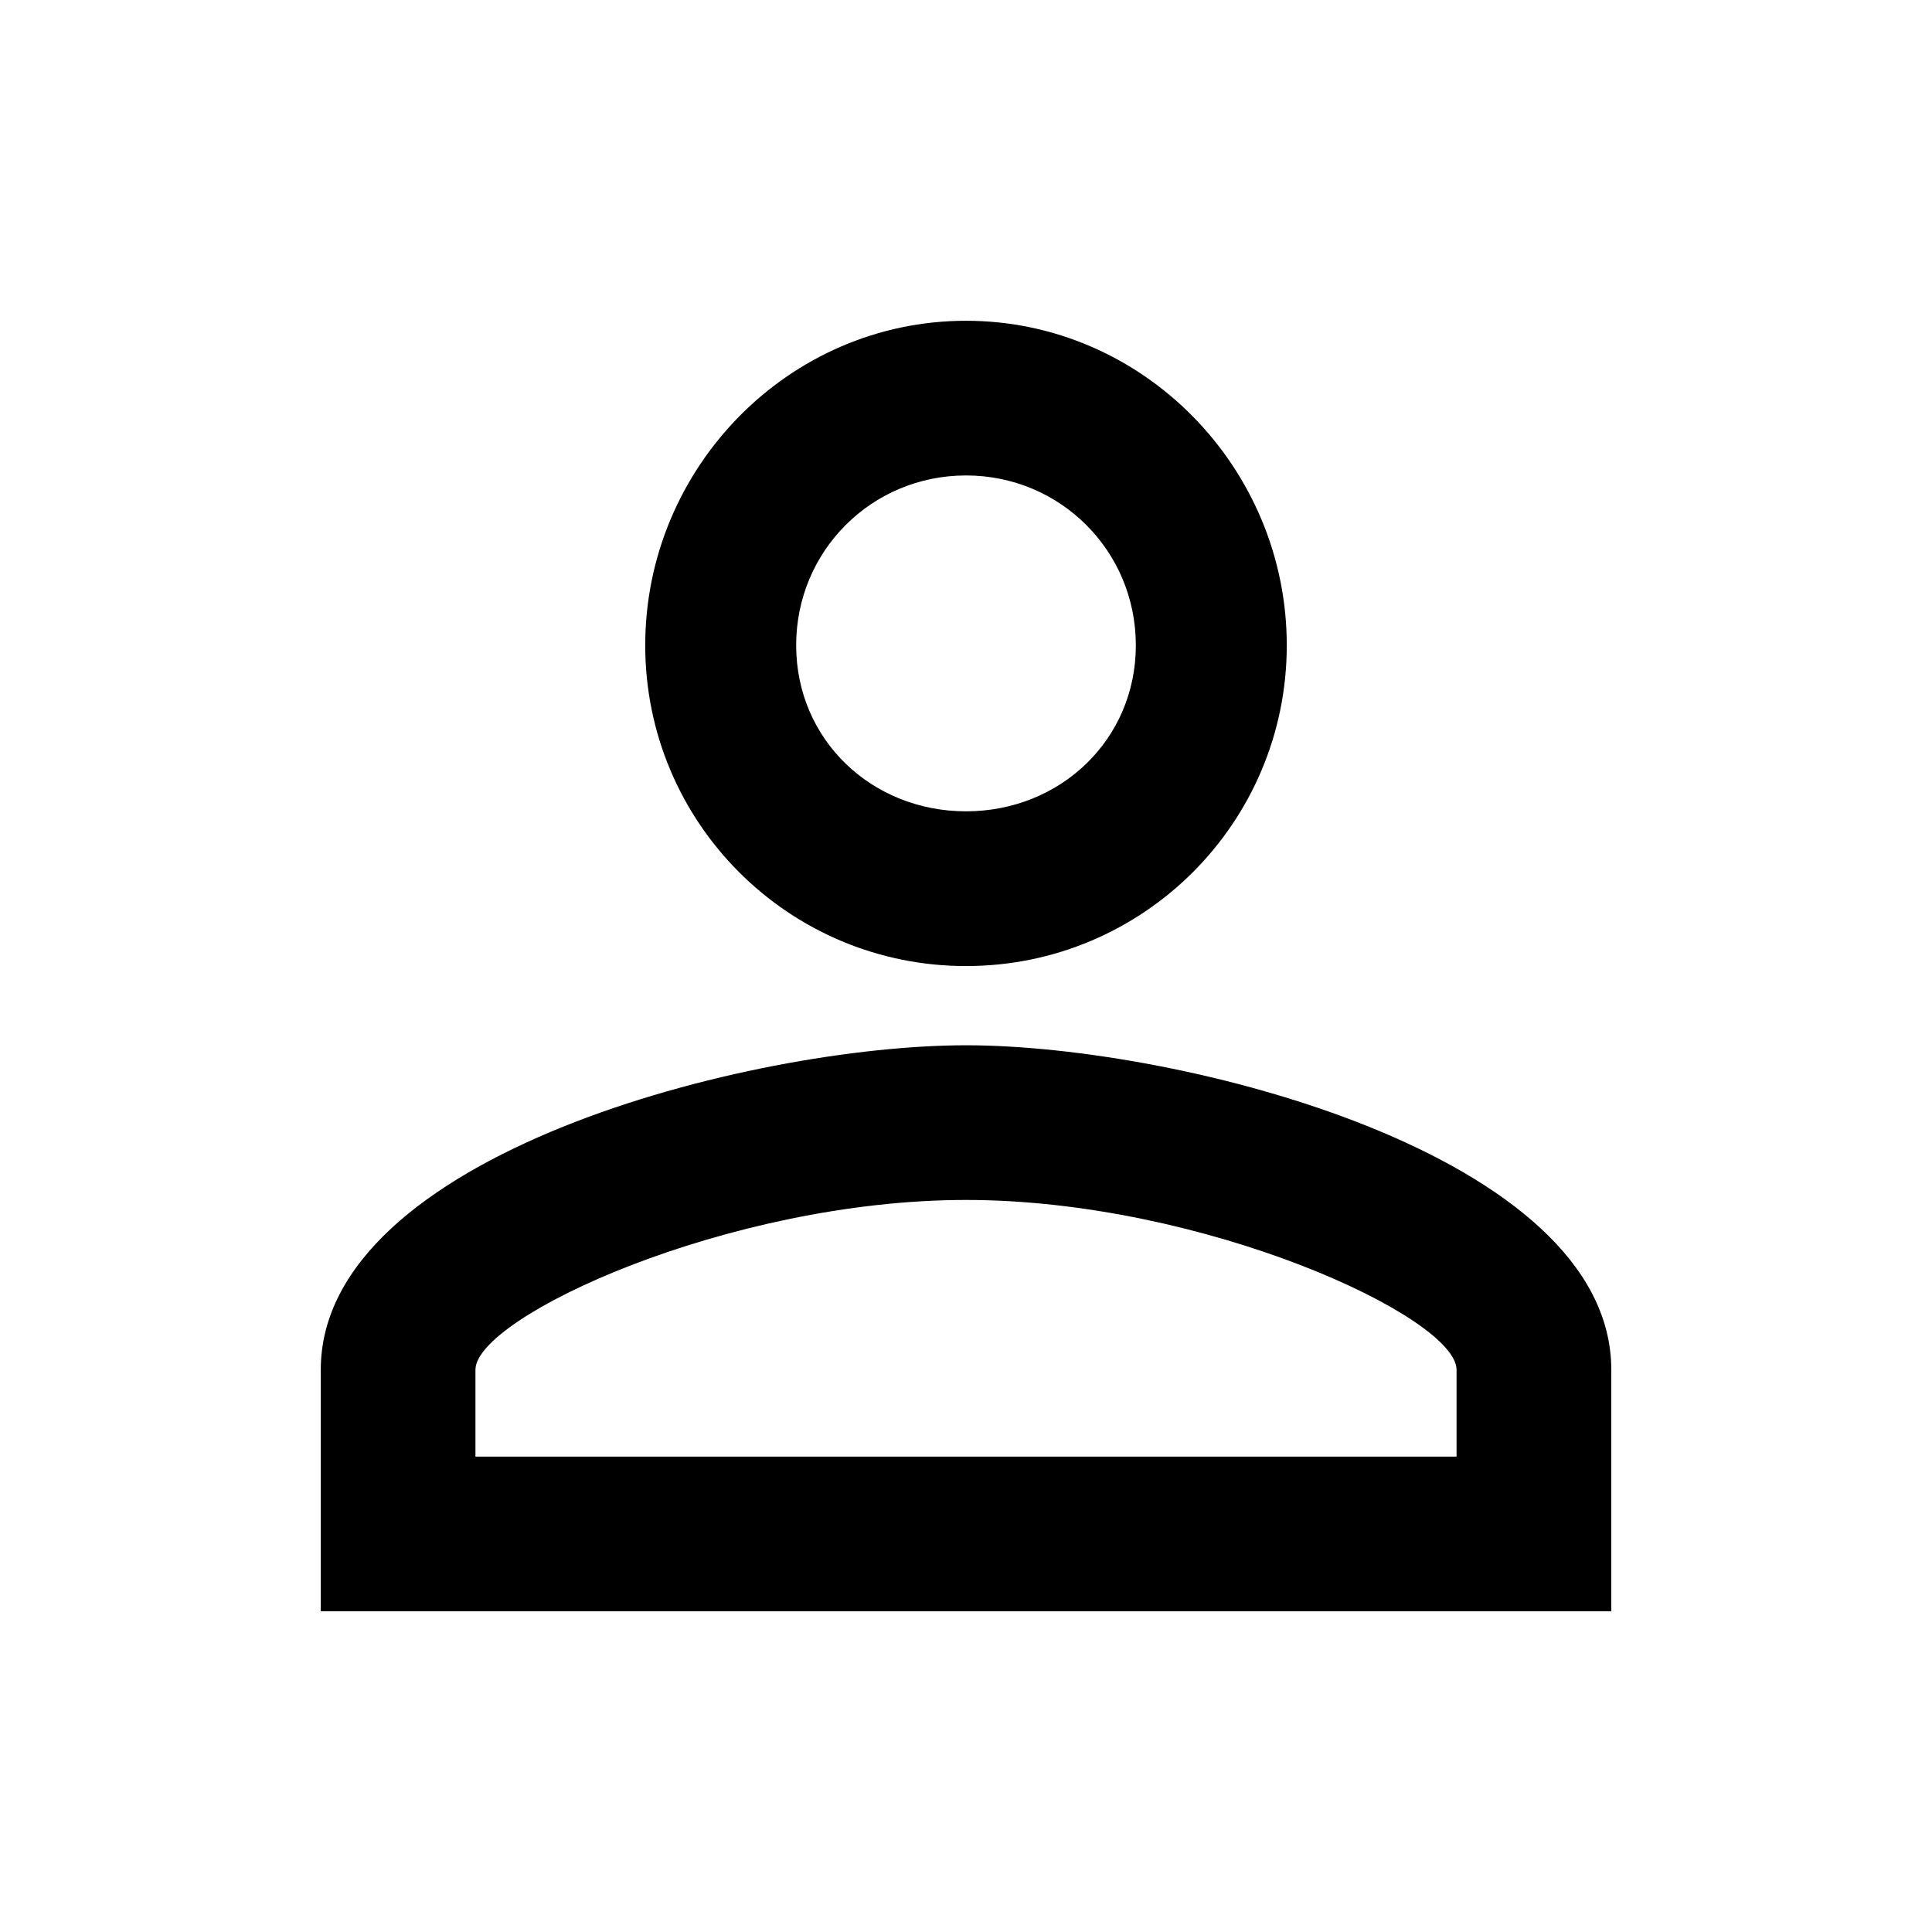 <!-- Generated by IcoMoon.io -->
<svg version="1.1" xmlns="http://www.w3.org/2000/svg" width="32" height="32" viewBox="0 0 32 32">
<title>person_outline</title>
<path d="M16 17.313c3.563 0 10.688 1.813 10.688 5.375v4h-21.375v-4c0-3.563 7.125-5.375 10.688-5.375zM16 5.313c2.938 0 5.313 2.438 5.313 5.375s-2.375 5.313-5.313 5.313-5.313-2.375-5.313-5.313 2.375-5.375 5.313-5.375zM16 19.875c-3.938 0-8.125 1.938-8.125 2.813v1.438h16.25v-1.438c0-0.875-4.188-2.813-8.125-2.813zM16 7.875c-1.563 0-2.813 1.25-2.813 2.813s1.25 2.75 2.813 2.75 2.813-1.188 2.813-2.75-1.25-2.813-2.813-2.813z"></path>
</svg>
